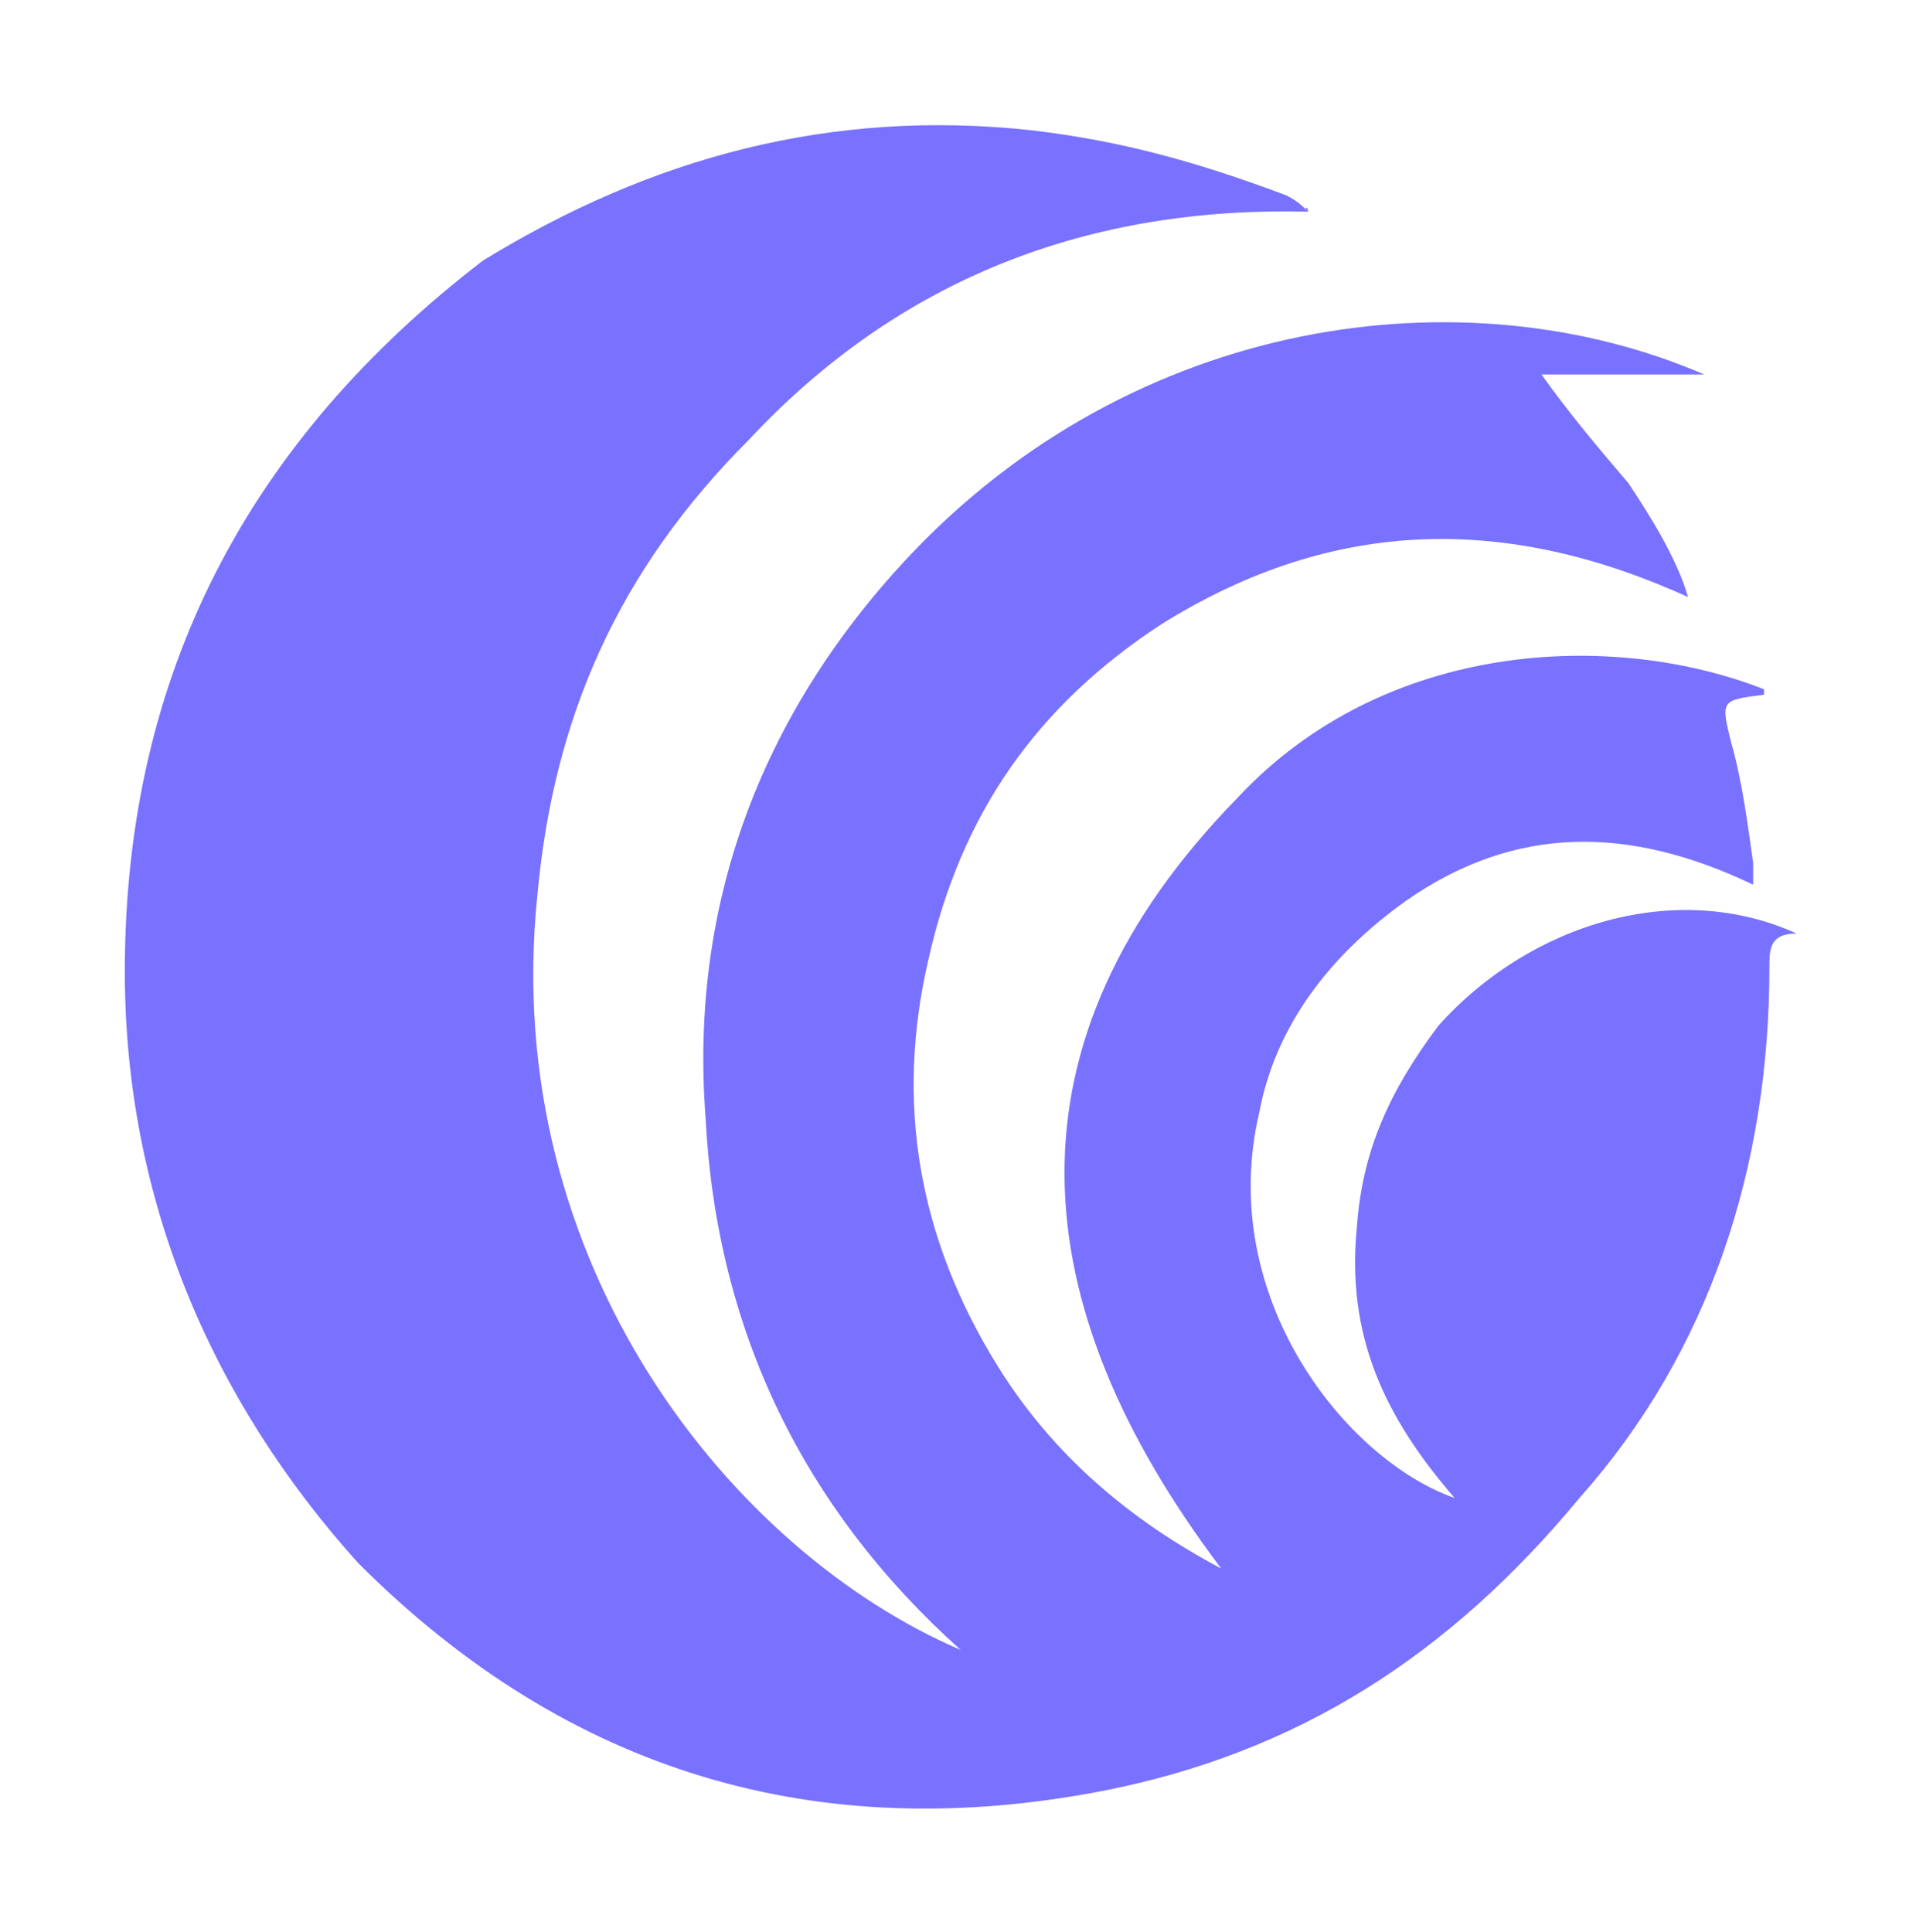 <svg xmlns="http://www.w3.org/2000/svg" xmlns:xlink="http://www.w3.org/1999/xlink" id="Layer_1" x="0" y="0" baseProfile="tiny" overflow="visible" version="1.2" viewBox="0 0 35.3 35.6" xml:space="preserve"><line x1="-50.8" x2="-50.8" y1="26.1" y2="-13.9" fill="none"/><g><path fill="#7971FF" d="M24.1,3.9c-4-0.1-7.5,1.2-10.3,4.2c-2.4,2.4-3.6,5.1-3.9,8.4c-0.7,6.8,3.6,12.1,7.8,13.9 c-2.9-2.6-4.5-5.9-4.7-9.8c-0.3-3.9,1-7.4,3.7-10.3C20.9,5.8,27,5,31.4,6.9c-1,0-1.9,0-3,0c0.5,0.7,1,1.3,1.6,2 c0.4,0.6,0.9,1.4,1.1,2.1c-3.3-1.5-6.5-1.5-9.7,0.5c-2.3,1.5-3.7,3.5-4.3,6.2c-0.6,2.6-0.2,5.1,1.3,7.5c1,1.6,2.4,2.8,4.1,3.7 c-3.7-4.9-4.1-9.7,0.3-14.2c2.7-2.9,6.9-3.1,9.7-2v0.1c-0.8,0.1-0.8,0.1-0.6,0.9c0.2,0.7,0.3,1.5,0.4,2.2c0,0.2,0,0.3,0,0.4 c-2.3-1.1-4.4-1.1-6.4,0.3c-1.4,1-2.4,2.3-2.7,3.9c-0.8,3.4,1.6,6.4,3.6,7.1c-1.3-1.5-2-3-1.8-5c0.1-1.4,0.6-2.5,1.5-3.7 c1.7-1.9,4.4-2.7,6.6-1.7c-0.5,0-0.5,0.3-0.5,0.6c0,3.7-1.1,7.1-3.5,9.8c-2.4,2.9-5.2,4.7-8.8,5.4c-5.2,1-9.8-0.3-13.7-4.2 c-2.7-3-4.3-6.7-4.3-10.9c0-5.5,2.3-9.8,6.6-13.1C12,2.9,15.3,2,19,2.4c1.7,0.2,3.1,0.6,4.7,1.2C23.9,3.7,24,3.8,24.1,3.9 C24,3.8,24.1,3.8,24.1,3.9z"/></g></svg>